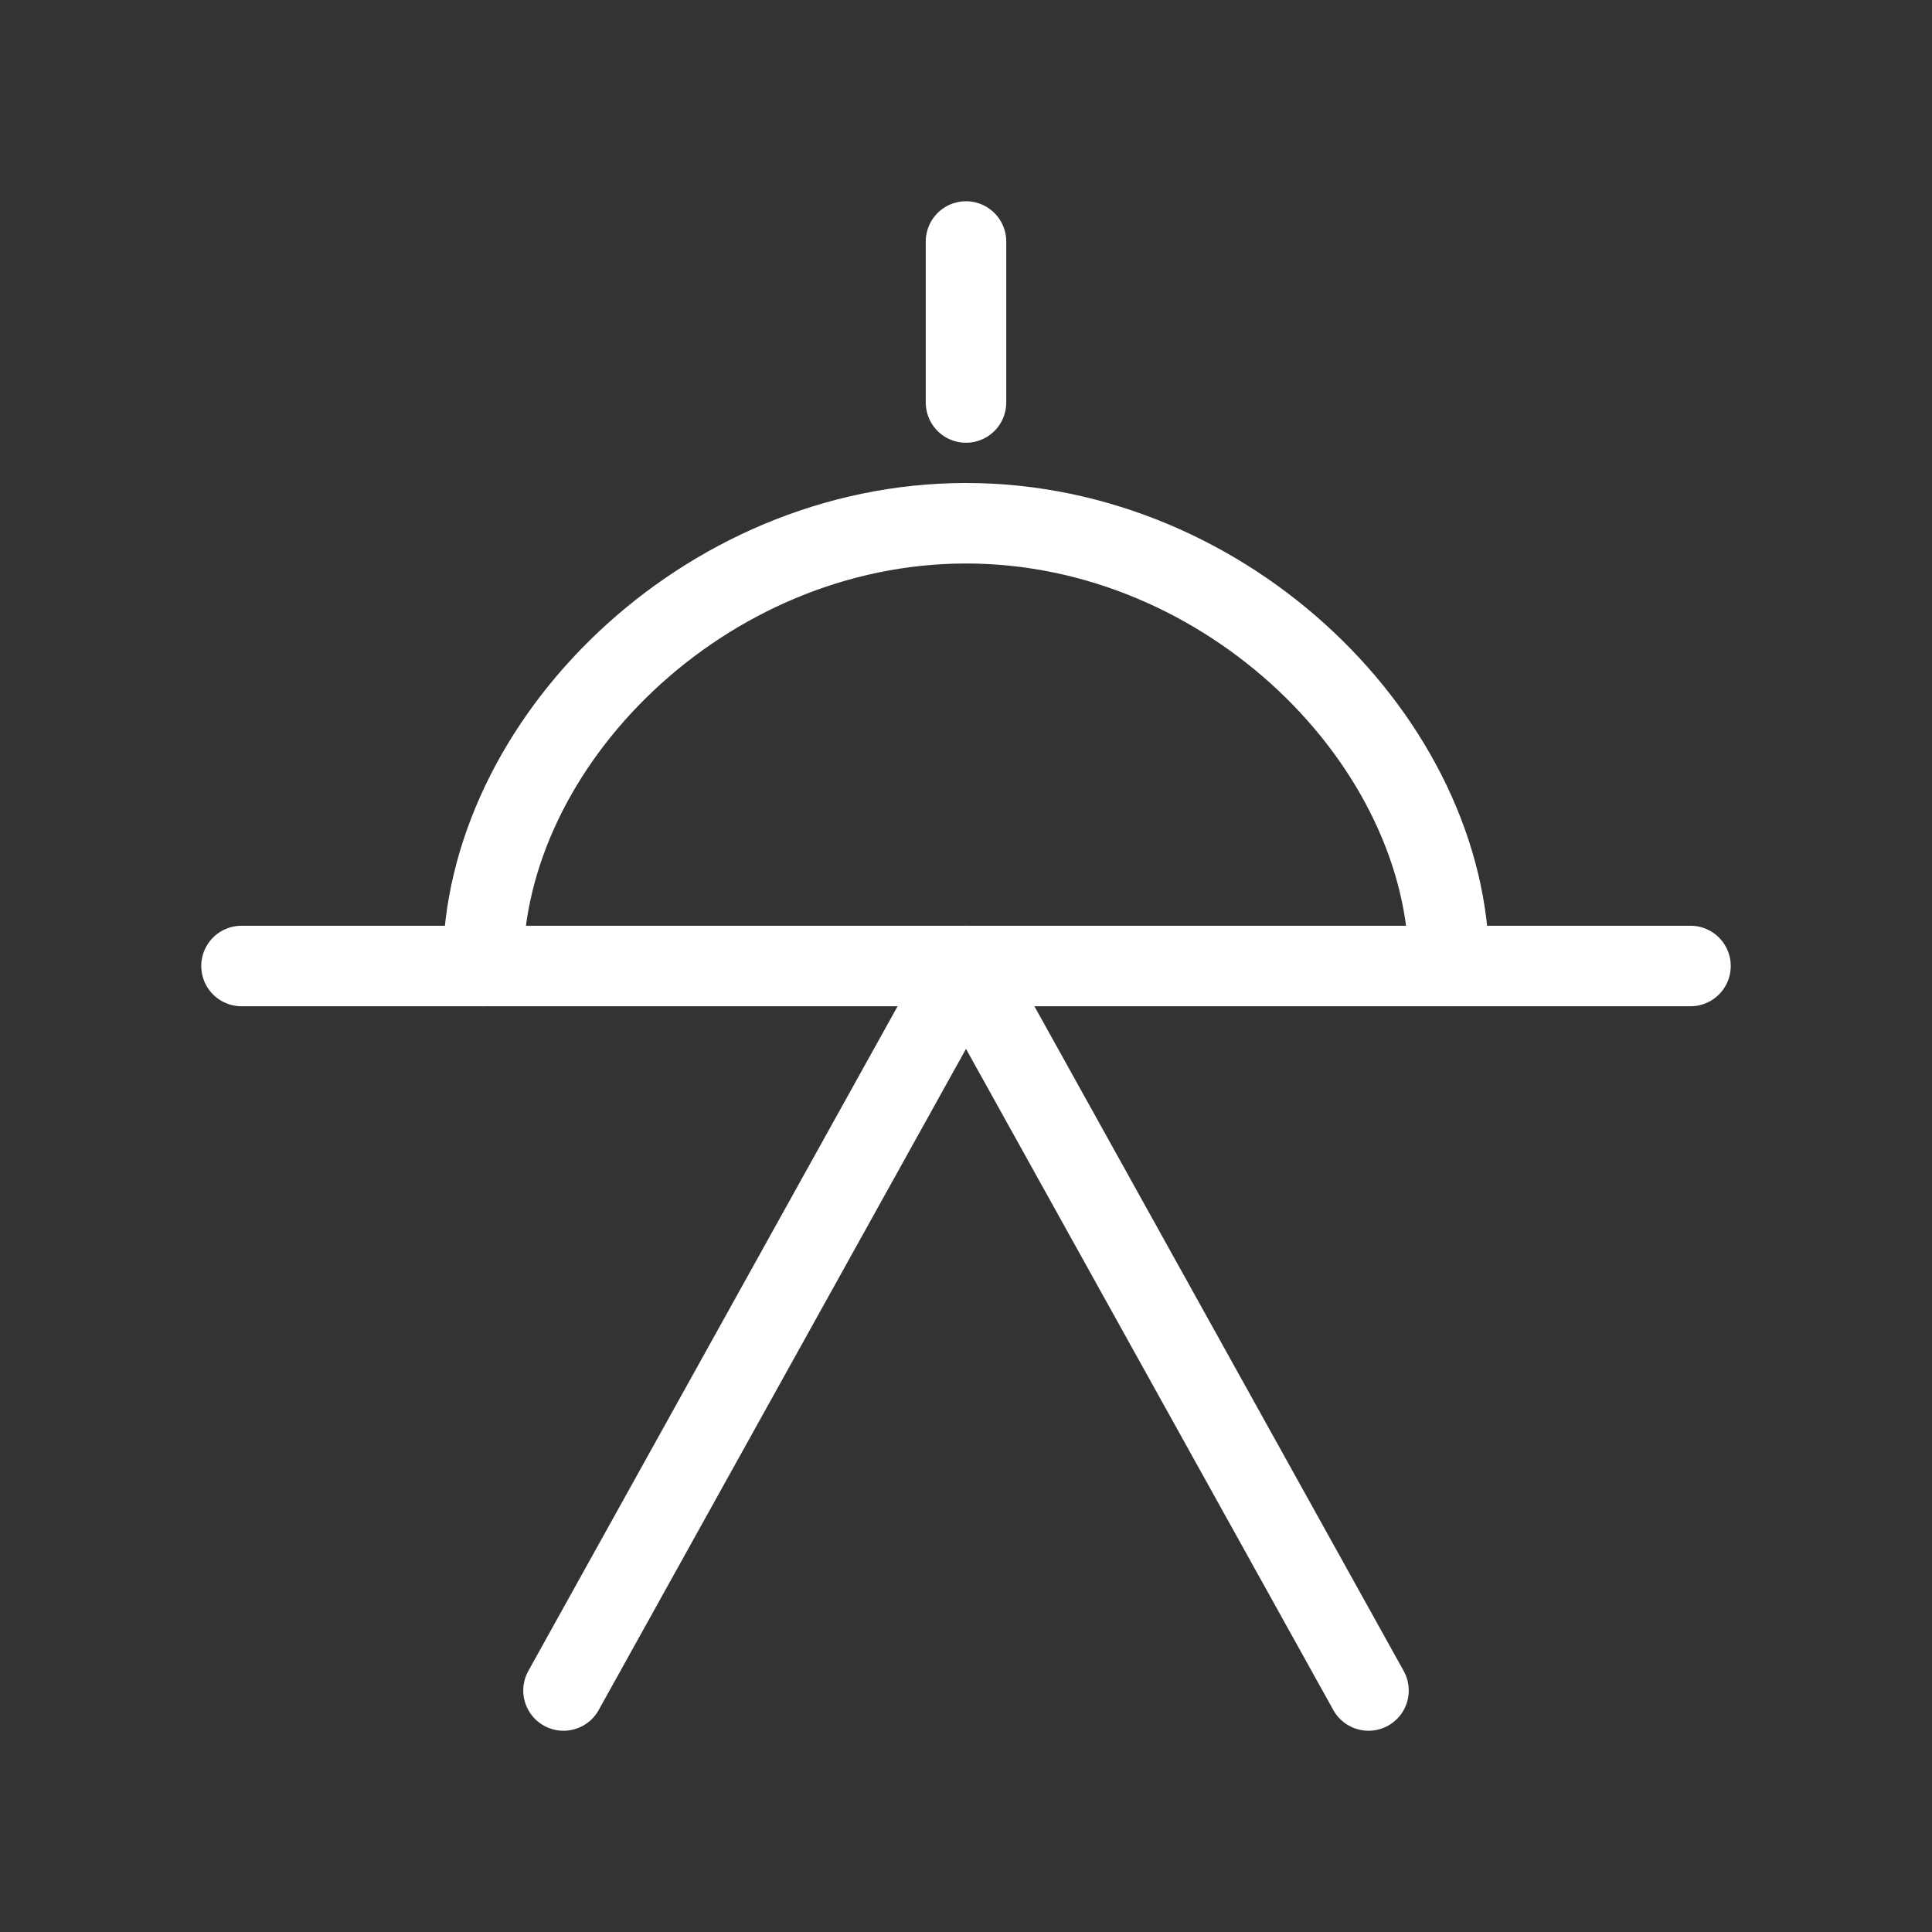 <svg width="48" height="48" viewBox="0 0 48 48" fill="none" xmlns="http://www.w3.org/2000/svg">
  <rect x="0" y="0" width="48" height="48" fill="#333333" stroke="none"/>
  <path d="M6 24H42" stroke="white" stroke-width="2" stroke-linecap="round" stroke-linejoin="round"/>
  <path d="M24 6V10" stroke="white" stroke-width="2" stroke-linecap="round" stroke-linejoin="round"/>
  <path d="M12 24C12 18.477 17.477 13 24 13C30.523 13 36 18.477 36 24" stroke="white" stroke-width="2" stroke-linecap="round" stroke-linejoin="round"/>
  <path d="M14 42L24 24L34 42" stroke="white" stroke-width="2" stroke-linecap="round" stroke-linejoin="round"/>
</svg>
